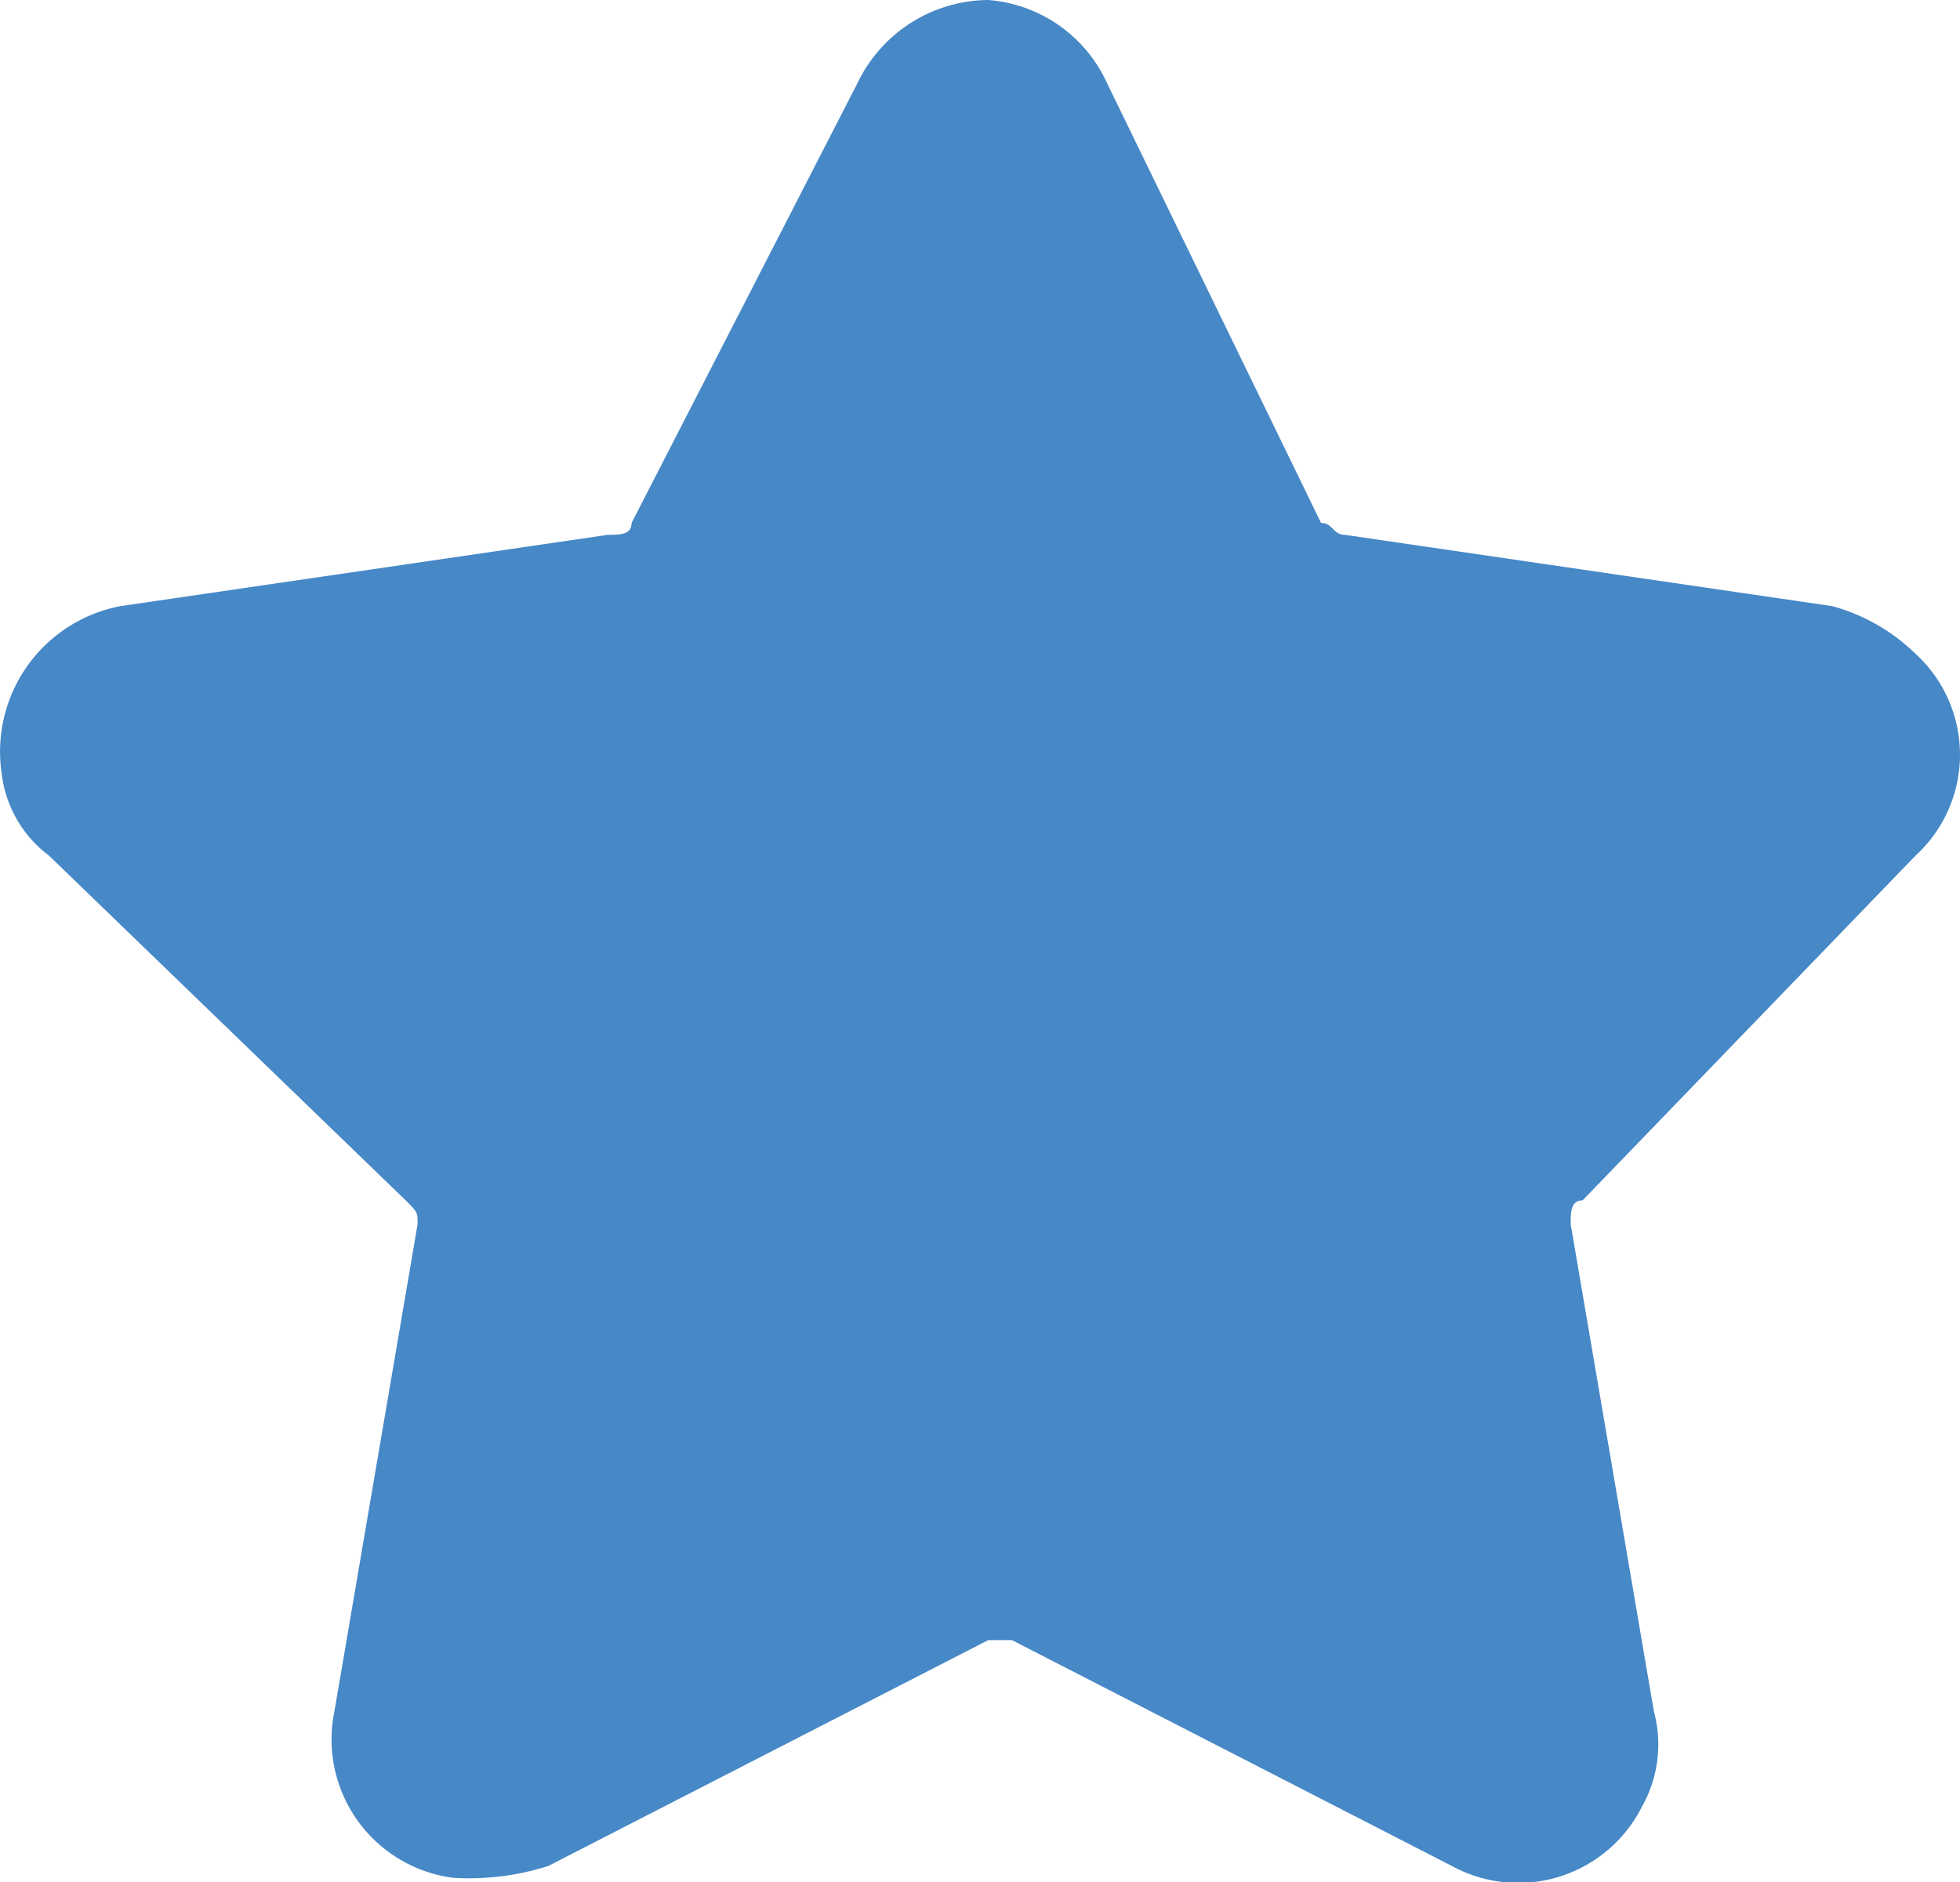 <svg xmlns="http://www.w3.org/2000/svg" width="16.488" height="15.838" viewBox="0 0 16.488 15.838">
  <path id="fav" d="M16.1,7.2a1.151,1.151,0,0,0,0-1.7,1.612,1.612,0,0,0-.7-.4h0l-4.1-.6c-.1,0-.1-.1-.2-.1L9.3.7a1.2,1.2,0,0,0-1-.7A1.23,1.23,0,0,0,7.2.7L5.3,4.4c0,.1-.1.1-.2.1L1,5.1A1.246,1.246,0,0,0,0,6.5a1.012,1.012,0,0,0,.4.7l3,2.9c.1.1.1.1.1.2l-.7,4.1a1.174,1.174,0,0,0,1,1.4,2.2,2.2,0,0,0,.8-.1l3.7-1.9h.2l3.7,1.9a1.165,1.165,0,0,0,1.6-.5,1.063,1.063,0,0,0,.1-.8l-.7-4.1c0-.1,0-.2.1-.2Z" transform="translate(0.013)" fill="#4788c7"/>
</svg>
